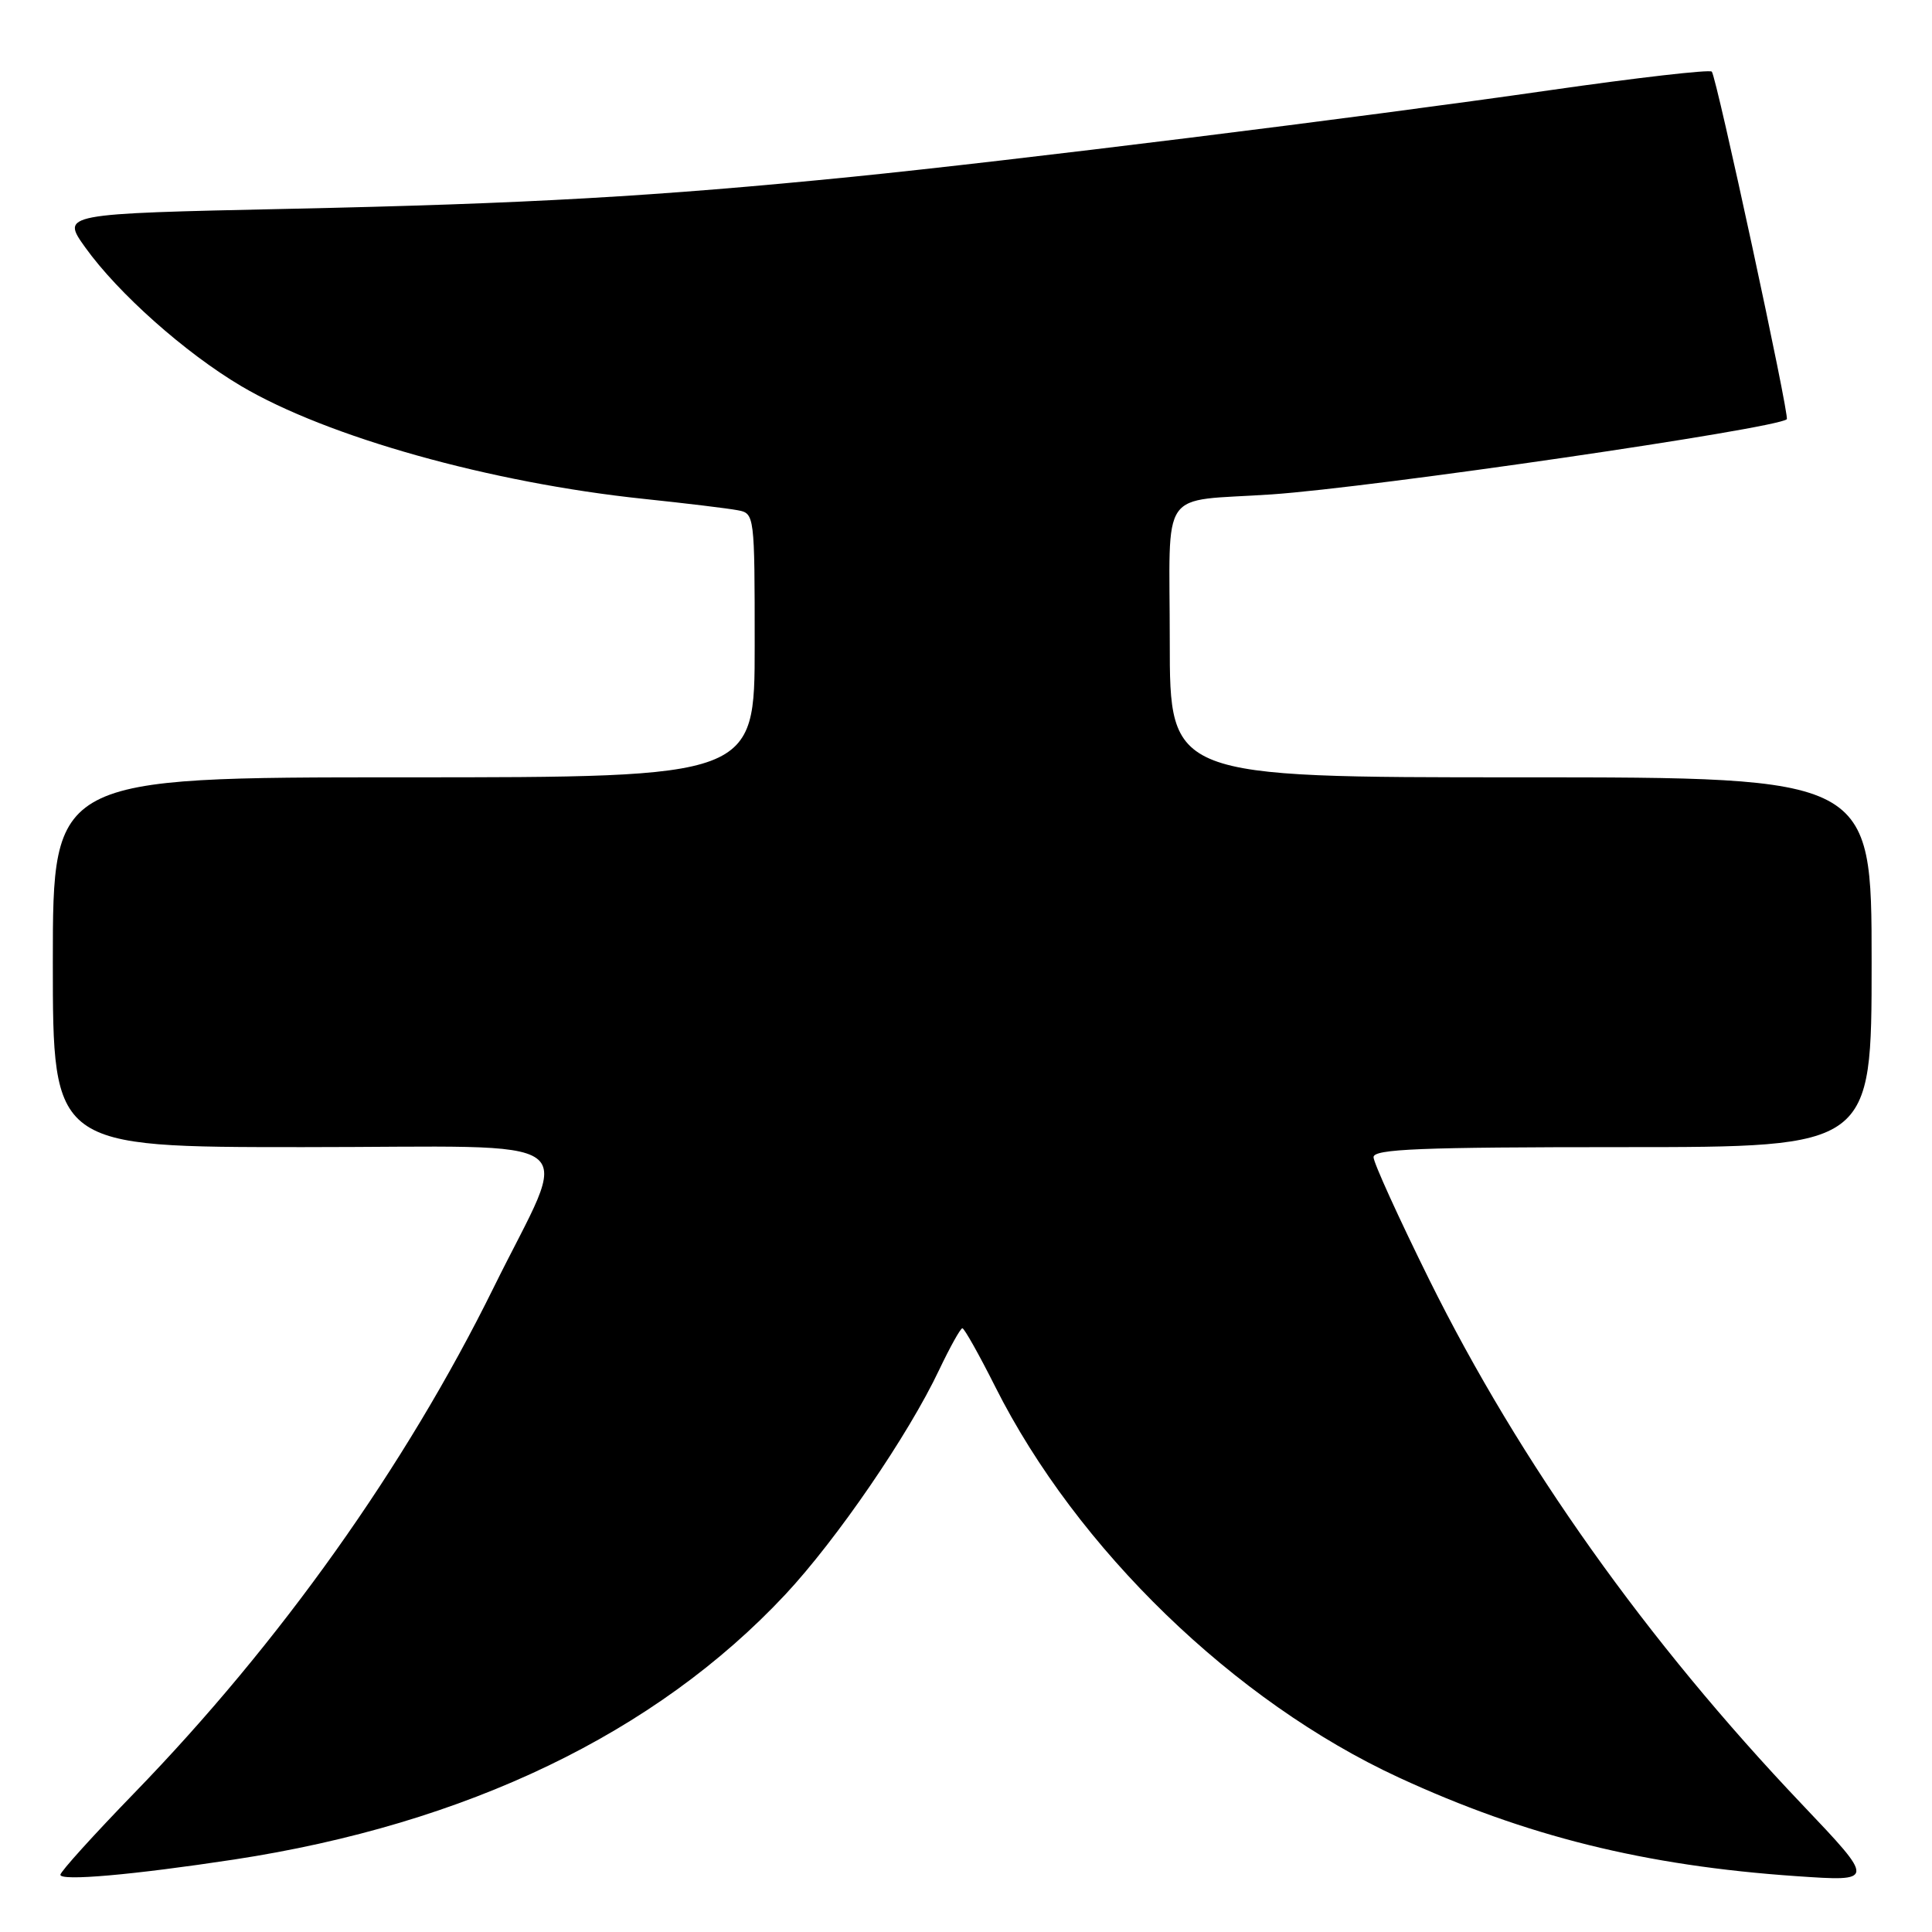 <?xml version="1.0" encoding="UTF-8" standalone="no"?>
<!DOCTYPE svg PUBLIC "-//W3C//DTD SVG 1.1//EN" "http://www.w3.org/Graphics/SVG/1.1/DTD/svg11.dtd" >
<svg xmlns="http://www.w3.org/2000/svg" xmlns:xlink="http://www.w3.org/1999/xlink" version="1.1" viewBox="0 0 256 256">
 <g >
 <path fill="currentColor"
d=" M 31.00 246.40 C 61.82 241.70 86.86 229.67 104.06 211.28 C 110.88 203.98 120.38 190.12 124.45 181.50 C 125.89 178.48 127.27 176.00 127.52 176.00 C 127.77 176.00 129.74 179.50 131.89 183.78 C 142.69 205.25 163.56 225.46 185.35 235.53 C 202.20 243.31 217.94 247.22 238.03 248.60 C 248.50 249.32 248.50 249.32 238.78 239.09 C 218.16 217.40 201.41 193.82 189.39 169.58 C 185.33 161.37 182.00 154.06 182.00 153.33 C 182.00 152.25 188.20 152.00 215.00 152.00 C 248.00 152.00 248.00 152.00 248.00 127.50 C 248.00 103.00 248.00 103.00 201.50 103.00 C 155.00 103.00 155.00 103.00 155.00 85.02 C 155.00 64.20 153.39 66.53 168.50 65.51 C 181.93 64.59 235.41 56.80 236.76 55.55 C 237.16 55.19 227.43 10.10 226.82 9.49 C 226.53 9.19 216.88 10.30 205.39 11.95 C 179.91 15.62 134.00 21.31 113.00 23.42 C 87.00 26.02 69.83 27.00 38.30 27.67 C 8.10 28.32 8.10 28.32 11.30 32.79 C 15.65 38.86 24.53 46.76 31.96 51.16 C 43.38 57.91 64.99 63.97 85.27 66.10 C 90.90 66.69 96.51 67.37 97.75 67.61 C 99.98 68.03 100.00 68.19 100.00 85.52 C 100.00 103.00 100.00 103.00 53.50 103.00 C 7.00 103.00 7.00 103.00 7.00 127.50 C 7.00 152.00 7.00 152.00 40.11 152.00 C 78.75 152.00 75.69 149.75 65.40 170.63 C 53.72 194.31 37.10 217.69 17.79 237.59 C 12.41 243.14 8.00 248.01 8.00 248.42 C 8.00 249.28 17.56 248.44 31.00 246.40 Z "/>
</g>
</svg>